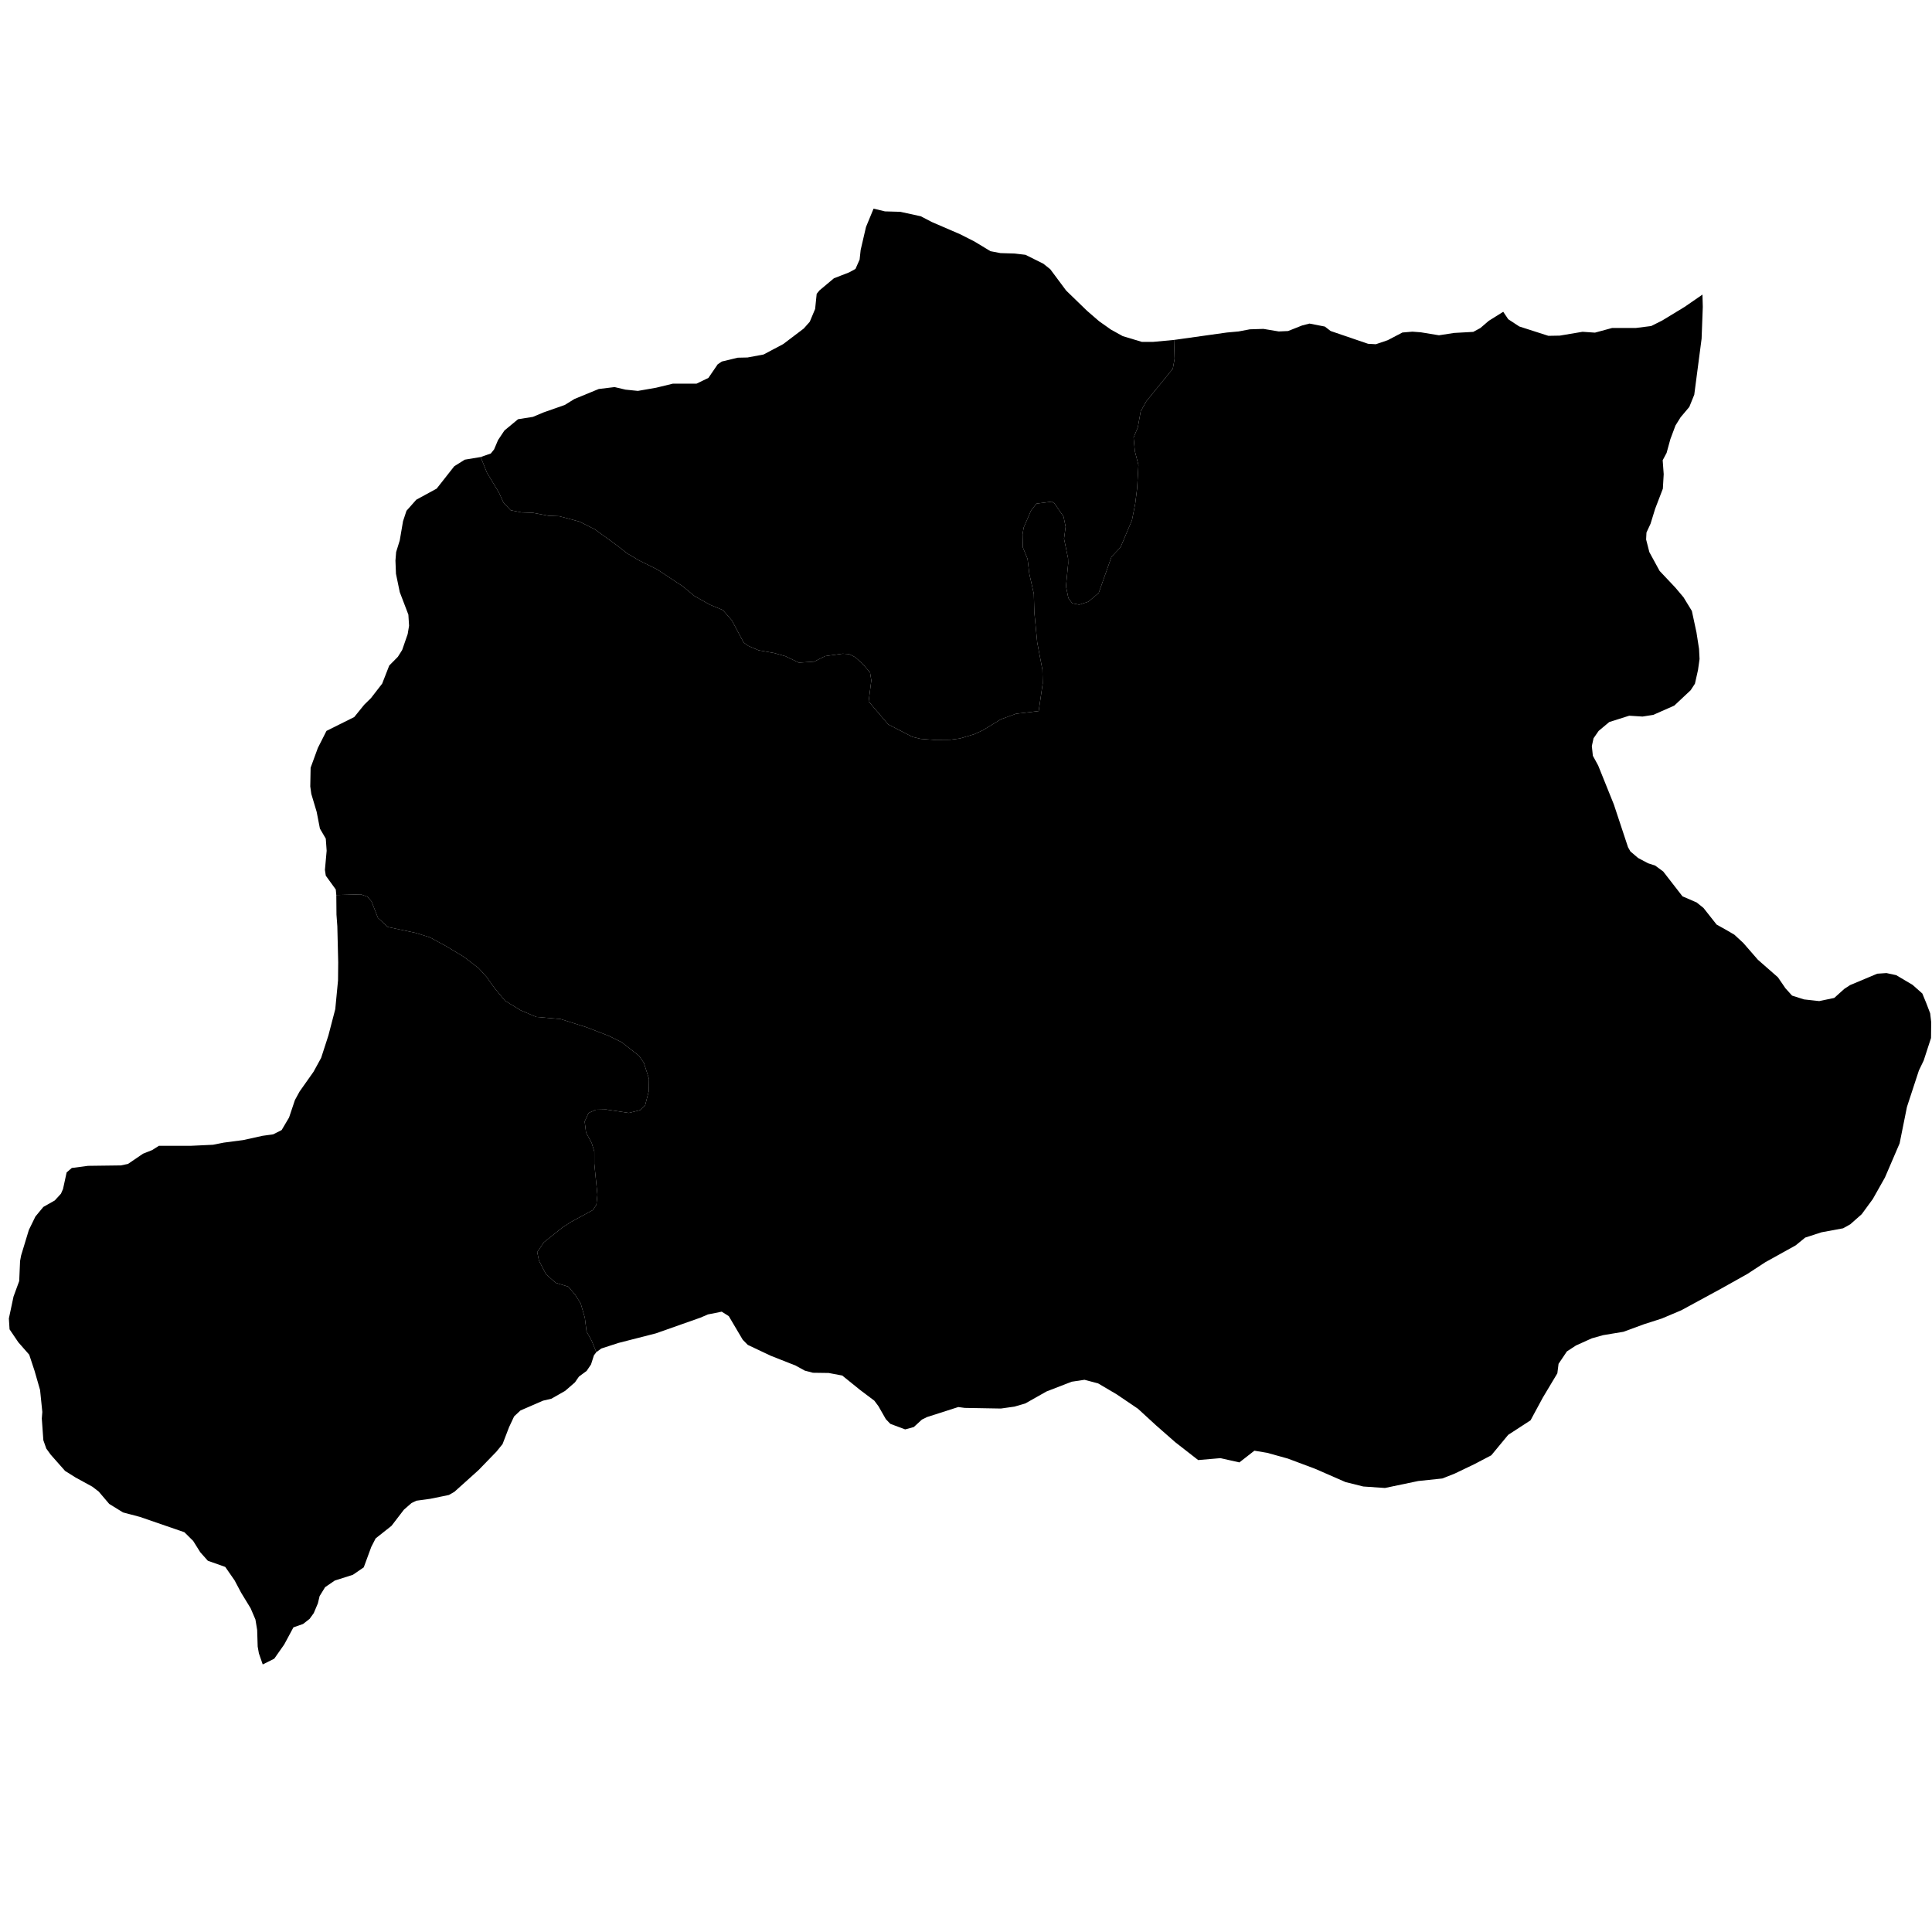 <svg xmlns="http://www.w3.org/2000/svg" version="1.2" baseProfile="tiny" width="600" height="600" stroke-linecap="round" stroke-linejoin="round"><rect id="backgroundrect" width="100%" height="100%" x="0" y="0" fill="none" stroke="none" class="" style=""/>































































































































































































































































































































































































































































































































































































































<g class="currentLayer" style=""><title>Layer 1</title><g class="city city-69" id="bayburt" title="Bayburt">
	<path id="bayburt-aydintepe" title="Aydıntepe" class="district" d="M271.294,64.797 L274.83,65.645 L279.596,65.779 L285.968,67.167 L289.396,68.952 L298.124,72.72 L302.569,74.968 L307.602,78.009 L310.707,78.604 L315.099,78.737 L318.473,79.134 L324.042,81.911 L326.183,83.63 L331.109,90.241 L337.588,96.522 L341.338,99.762 L344.979,102.339 L348.674,104.39 L354.617,106.175 L358.098,106.175 L364.598,105.57 L364.777,111.483 L364.224,114.515 L356.005,124.601 L354.25,127.757 L353.348,132.769 L352.045,135.865 L352.446,140.134 L353.549,144.405 L353.148,151.582 L352.546,156.472 L351.544,161.546 L347.986,169.962 L345.179,172.933 L341.219,184.134 L338.011,186.858 L335.154,187.785 L332.998,187.353 L331.795,185.743 L331.045,182.092 L331.745,174.913 L331.695,173.366 L330.442,167.302 L330.943,163.589 L330.293,160.432 L327.486,156.348 L326.684,155.791 L321.872,156.41 L320.218,158.514 L317.912,163.836 L317.561,165.94 L317.661,170.025 L319.115,173.553 L319.666,178.193 L321.07,184.444 L321.22,190.137 L322.122,199.544 L323.726,207.96 L323.827,212.231 L322.57,220.832 L315.52,221.667 L310.843,223.376 L305.2,226.805 L302.637,227.992 L298.097,229.348 L295.108,229.732 L290.022,229.773 L285.938,229.467 L283.334,228.842 L275.841,224.964 L269.762,217.842 L270.597,211.302 L270.196,208.827 L267.79,206.041 L265.534,204.061 L263.681,203.133 L261.726,203.009 L256.262,203.753 L252.804,205.485 L248.093,205.795 L243.983,203.814 L240.474,202.824 L235.612,201.957 L232.405,200.595 L230.951,199.544 L227.292,192.674 L224.485,189.457 L220.575,187.848 L215.714,185.125 L211.955,182.031 L204.085,176.832 L198.472,174.048 L194.813,171.881 L191.655,169.405 L184.739,164.393 L179.927,161.979 L173.662,160.309 L170.403,160.186 L165.492,159.257 L161.933,159.134 L158.575,158.452 L156.369,156.102 L154.966,153.006 L151.208,146.757 L149.279,141.933 L152.422,140.837 L153.439,139.582 L154.671,136.673 L156.653,133.698 L160.882,130.194 L165.488,129.466 L168.808,128.077 L175.395,125.763 L178.393,123.913 L185.943,120.806 L190.869,120.211 L194.243,121.004 L198.099,121.399 L203.775,120.409 L208.97,119.152 L216.305,119.152 L220,117.367 L222.892,113.136 L224.177,112.276 L229.104,111.086 L232.156,111.019 L237.135,110.094 L243.24,106.855 L249.613,102.028 L251.487,99.912 L253.147,95.945 L253.628,91.251 L254.485,90.194 L258.984,86.425 L263.75,84.573 L265.678,83.516 L266.963,80.606 L267.284,77.632 L268.943,70.491 L271.294,64.797 z"/>
	<path id="bayburt-merkez" title="Merkez" class="district" d="M372.105,453.436 L364.966,447.877 L359.022,442.655 L353.399,437.497 L346.76,433.002 L341.03,429.629 L336.8,428.506 L332.836,429.101 L325.004,432.131 L318.432,435.845 L315.058,436.837 L310.828,437.432 L299.584,437.234 L297.602,436.969 L287.909,440.076 L286.303,440.869 L283.786,443.183 L281.109,443.912 L276.504,442.191 L275.112,440.738 L272.809,436.704 L271.523,434.985 L267.133,431.68 L261.564,427.184 L257.334,426.39 L252.46,426.324 L249.944,425.664 L247.052,424.077 L239.341,421.035 L232.22,417.662 L230.666,416.075 L226.329,408.738 L224.134,407.349 L219.85,408.209 L217.547,409.201 L203.678,414.093 L192.057,417.067 L186.757,418.788 L185.202,419.931 L183.714,416.307 L182.161,413.532 L181.625,409.233 L180.34,404.804 L178.627,402.093 L176.485,399.581 L172.576,398.391 L169.577,395.745 L167.382,391.515 L166.846,388.869 L168.882,385.829 L174.664,381.2 L177.341,379.481 L184.142,375.779 L185.214,374.125 L185.535,371.018 L184.571,361.432 L184.571,357.663 L183.768,355.019 L182.001,351.713 L181.573,348.274 L182.804,345.631 L185.053,344.639 L188.266,344.572 L195.28,345.631 L198.761,344.771 L200.367,343.184 L201.492,338.82 L201.546,335.052 L199.939,330.026 L198.387,327.844 L193.085,323.68 L189.068,321.697 L182.215,319.051 L174.076,316.473 L166.525,315.812 L161.706,313.762 L156.832,310.787 L153.512,306.754 L151.102,303.382 L148.64,300.672 L143.981,297.101 L138.466,293.796 L133.485,291.085 L128.988,289.697 L120.456,287.89 L117.385,285.067 L115.386,279.955 L114.101,278.456 L112.031,277.751 L104.442,277.963 L104.281,276.243 L101.176,271.945 L100.909,270.16 L101.444,264.211 L101.176,260.442 L99.355,257.335 L98.338,252.11 L96.678,246.558 L96.356,244.243 L96.464,238.425 L98.712,232.276 L101.391,226.986 L110.011,222.689 L113.118,218.855 L115.206,216.805 L118.687,212.309 L120.882,206.69 L123.559,203.979 L124.899,201.862 L126.612,196.905 L127.04,194.326 L126.825,190.887 L124.148,183.879 L122.971,178.193 L122.81,174.094 L123.023,171.449 L124.148,167.813 L125.166,161.862 L126.237,158.624 L129.289,155.185 L135.608,151.747 L141.07,144.805 L144.336,142.756 L149.279,141.933 L151.208,146.757 L154.966,153.006 L156.369,156.102 L158.575,158.452 L161.933,159.134 L165.492,159.257 L170.403,160.186 L173.662,160.309 L179.927,161.979 L184.739,164.393 L191.655,169.405 L194.813,171.881 L198.472,174.048 L204.085,176.832 L211.955,182.031 L215.714,185.125 L220.575,187.848 L224.485,189.457 L227.292,192.674 L230.951,199.544 L232.405,200.595 L235.612,201.957 L240.474,202.824 L243.983,203.814 L248.093,205.795 L252.804,205.485 L256.262,203.753 L261.726,203.009 L263.681,203.133 L265.534,204.061 L267.79,206.041 L270.196,208.827 L270.597,211.302 L269.762,217.842 L275.841,224.964 L283.334,228.842 L285.938,229.467 L290.022,229.773 L295.108,229.732 L298.097,229.348 L302.637,227.992 L305.2,226.805 L310.843,223.376 L315.52,221.667 L322.57,220.832 L323.827,212.231 L323.726,207.96 L322.122,199.544 L321.22,190.137 L321.07,184.444 L319.666,178.193 L319.115,173.553 L317.661,170.025 L317.561,165.94 L317.912,163.836 L320.218,158.514 L321.872,156.41 L326.684,155.791 L327.486,156.348 L330.293,160.432 L330.943,163.589 L330.442,167.302 L331.695,173.366 L331.745,174.913 L331.045,182.092 L331.795,185.743 L332.998,187.353 L335.154,187.785 L338.011,186.858 L341.219,184.134 L345.179,172.933 L347.986,169.962 L351.544,161.546 L352.546,156.472 L353.148,151.582 L353.549,144.405 L352.446,140.134 L352.045,135.865 L353.348,132.769 L354.25,127.757 L356.005,124.601 L364.224,114.515 L364.777,111.483 L364.598,105.57 L381.017,103.266 L384.658,102.935 L388.138,102.274 L392.37,102.141 L397.135,102.935 L400.026,102.803 L404.364,101.084 L406.667,100.489 L411.433,101.414 L413.253,102.803 L424.873,106.77 L427.283,106.902 L430.978,105.647 L435.529,103.266 L438.634,103.001 L441.259,103.2 L446.882,104.125 L451.594,103.398 L457.537,103.068 L459.733,101.878 L462.357,99.629 L466.843,96.825 L468.396,99.139 L471.823,101.388 L480.873,104.296 L484.406,104.23 L491.475,103.04 L495.331,103.305 L500.686,101.849 L508.076,101.849 L512.788,101.254 L516.214,99.536 L523.175,95.305 L528.712,91.489 L528.819,95.287 L528.447,105.17 L526.167,122.581 L524.629,126.378 L521.927,129.586 L520.336,132.138 L518.746,136.392 L517.579,140.647 L516.36,142.938 L516.677,147.258 L516.413,151.774 L514.027,157.994 L512.596,162.641 L511.323,165.39 L511.218,167.55 L512.225,171.477 L515.406,177.303 L520.283,182.474 L522.827,185.485 L525.425,189.739 L526.857,196.416 L527.652,201.521 L527.812,204.663 L527.334,208.067 L526.379,212.322 L525.055,214.351 L519.965,219.128 L513.444,222.009 L510.104,222.532 L505.969,222.271 L499.766,224.234 L496.48,226.983 L494.888,229.275 L494.359,231.697 L494.676,234.708 L496.321,237.718 L501.197,249.828 L505.599,263.116 L506.34,264.424 L508.725,266.454 L511.801,268.09 L514.027,268.81 L516.519,270.643 L522.51,278.366 L526.91,280.265 L529.031,281.967 L533.112,287.138 L535.816,288.643 L538.626,290.28 L541.383,292.832 L545.942,298.07 L552.144,303.502 L554.477,306.906 L556.544,309.196 L560.255,310.375 L564.974,310.898 L569.639,309.917 L572.767,307.103 L574.569,305.924 L582.999,302.389 L585.861,302.194 L588.884,302.847 L593.973,305.859 L596.994,308.543 L598.243,311.58 L599.434,314.696 L599.751,317.444 L599.698,322.354 L597.419,329.358 L595.934,332.434 L592.223,343.757 L589.944,355.082 L585.385,365.686 L581.621,372.362 L578.175,377.076 L574.623,380.216 L572.395,381.46 L565.663,382.705 L560.627,384.34 L557.658,386.762 L548.221,392 L542.681,395.62 L534.543,400.181 L522.138,406.922 L516.094,409.476 L510.582,411.243 L504.166,413.6 L497.857,414.647 L494.359,415.629 L489.429,417.854 L486.619,419.688 L484.022,423.548 L483.65,426.494 L479.144,434.022 L475.327,441.091 L468.382,445.607 L463.133,451.956 L457.885,454.707 L451.736,457.652 L447.919,459.157 L440.443,459.943 L430.106,462.103 L423.373,461.644 L417.859,460.269 L408.422,456.147 L399.95,452.973 L393.524,451.188 L389.561,450.526 L384.902,454.163 L379.012,452.841 L372.105,453.436 z"/>
	<path id="bayburt-demirozu" title="Demirözü" class="district" d="M104.442,277.963 L112.031,277.751 L114.101,278.456 L115.386,279.955 L117.385,285.067 L120.456,287.89 L128.988,289.697 L133.485,291.085 L138.466,293.796 L143.981,297.101 L148.64,300.672 L151.102,303.382 L153.512,306.754 L156.832,310.787 L161.706,313.762 L166.525,315.812 L174.076,316.473 L182.215,319.051 L189.068,321.697 L193.085,323.68 L198.387,327.844 L199.939,330.026 L201.546,335.052 L201.492,338.82 L200.367,343.184 L198.761,344.771 L195.28,345.631 L188.266,344.572 L185.053,344.639 L182.804,345.631 L181.573,348.274 L182.001,351.713 L183.768,355.019 L184.571,357.663 L184.571,361.432 L185.535,371.018 L185.214,374.125 L184.142,375.779 L177.341,379.481 L174.664,381.2 L168.882,385.829 L166.846,388.869 L167.382,391.515 L169.577,395.745 L172.576,398.391 L176.485,399.581 L178.627,402.093 L180.34,404.804 L181.625,409.233 L182.161,413.532 L183.714,416.307 L185.202,419.931 L184.454,420.903 L183.544,423.745 L182.204,425.729 L179.796,427.514 L178.563,429.299 L175.512,431.945 L171.227,434.39 L168.658,434.985 L161.643,438.027 L159.661,439.878 L158.108,443.183 L156.073,448.472 L154.2,450.788 L148.63,456.539 L141.133,463.283 L139.42,464.275 L133.636,465.465 L129.299,466.06 L127.8,466.787 L125.444,468.837 L121.588,473.861 L116.662,477.762 L115.316,480.371 L112.967,486.754 L109.593,489.067 L103.971,490.853 L100.972,492.903 L99.258,495.68 L98.723,497.927 L97.438,500.969 L96.153,502.754 L94.118,504.341 L91.12,505.398 L88.28,510.687 L85.175,515.118 L81.591,516.912 L80.4,513.466 L80.024,511.351 L79.864,506.193 L79.328,502.955 L77.829,499.451 L74.883,494.623 L72.849,490.789 L69.957,486.624 L64.548,484.707 L62.193,482.061 L59.997,478.557 L57.266,475.847 L43.451,471.086 L38.203,469.697 L33.919,467.054 L30.653,463.218 L28.671,461.698 L23.477,458.856 L20.21,456.805 L15.766,451.781 L14.374,449.863 L13.464,447.285 L12.982,440.541 L13.143,438.491 L12.446,431.681 L10.733,425.73 L9.072,420.706 L5.7,416.872 L2.968,412.838 L2.754,409.466 L4.2,402.657 L5.967,397.831 L6.234,391.615 L6.556,389.896 L8.965,381.962 L11,377.798 L13.464,374.822 L17.013,372.808 L18.925,370.723 L19.568,369.268 L20.692,364.11 L22.299,362.723 L27.333,362.062 L37.508,361.93 L39.755,361.467 L44.415,358.293 L47.253,357.169 L49.341,355.847 L59.14,355.847 L66.155,355.516 L69.475,354.855 L75.526,354.062 L81.524,352.738 L84.844,352.277 L87.468,350.953 L89.771,347.053 L91.591,341.632 L93.037,338.986 L97.374,332.839 L99.73,328.541 L101.98,321.598 L104.121,313.4 L104.978,304.474 L105.032,298.855 L104.763,287.681 L104.496,284.046 L104.442,277.963 z"/>
	
</g></g></svg>